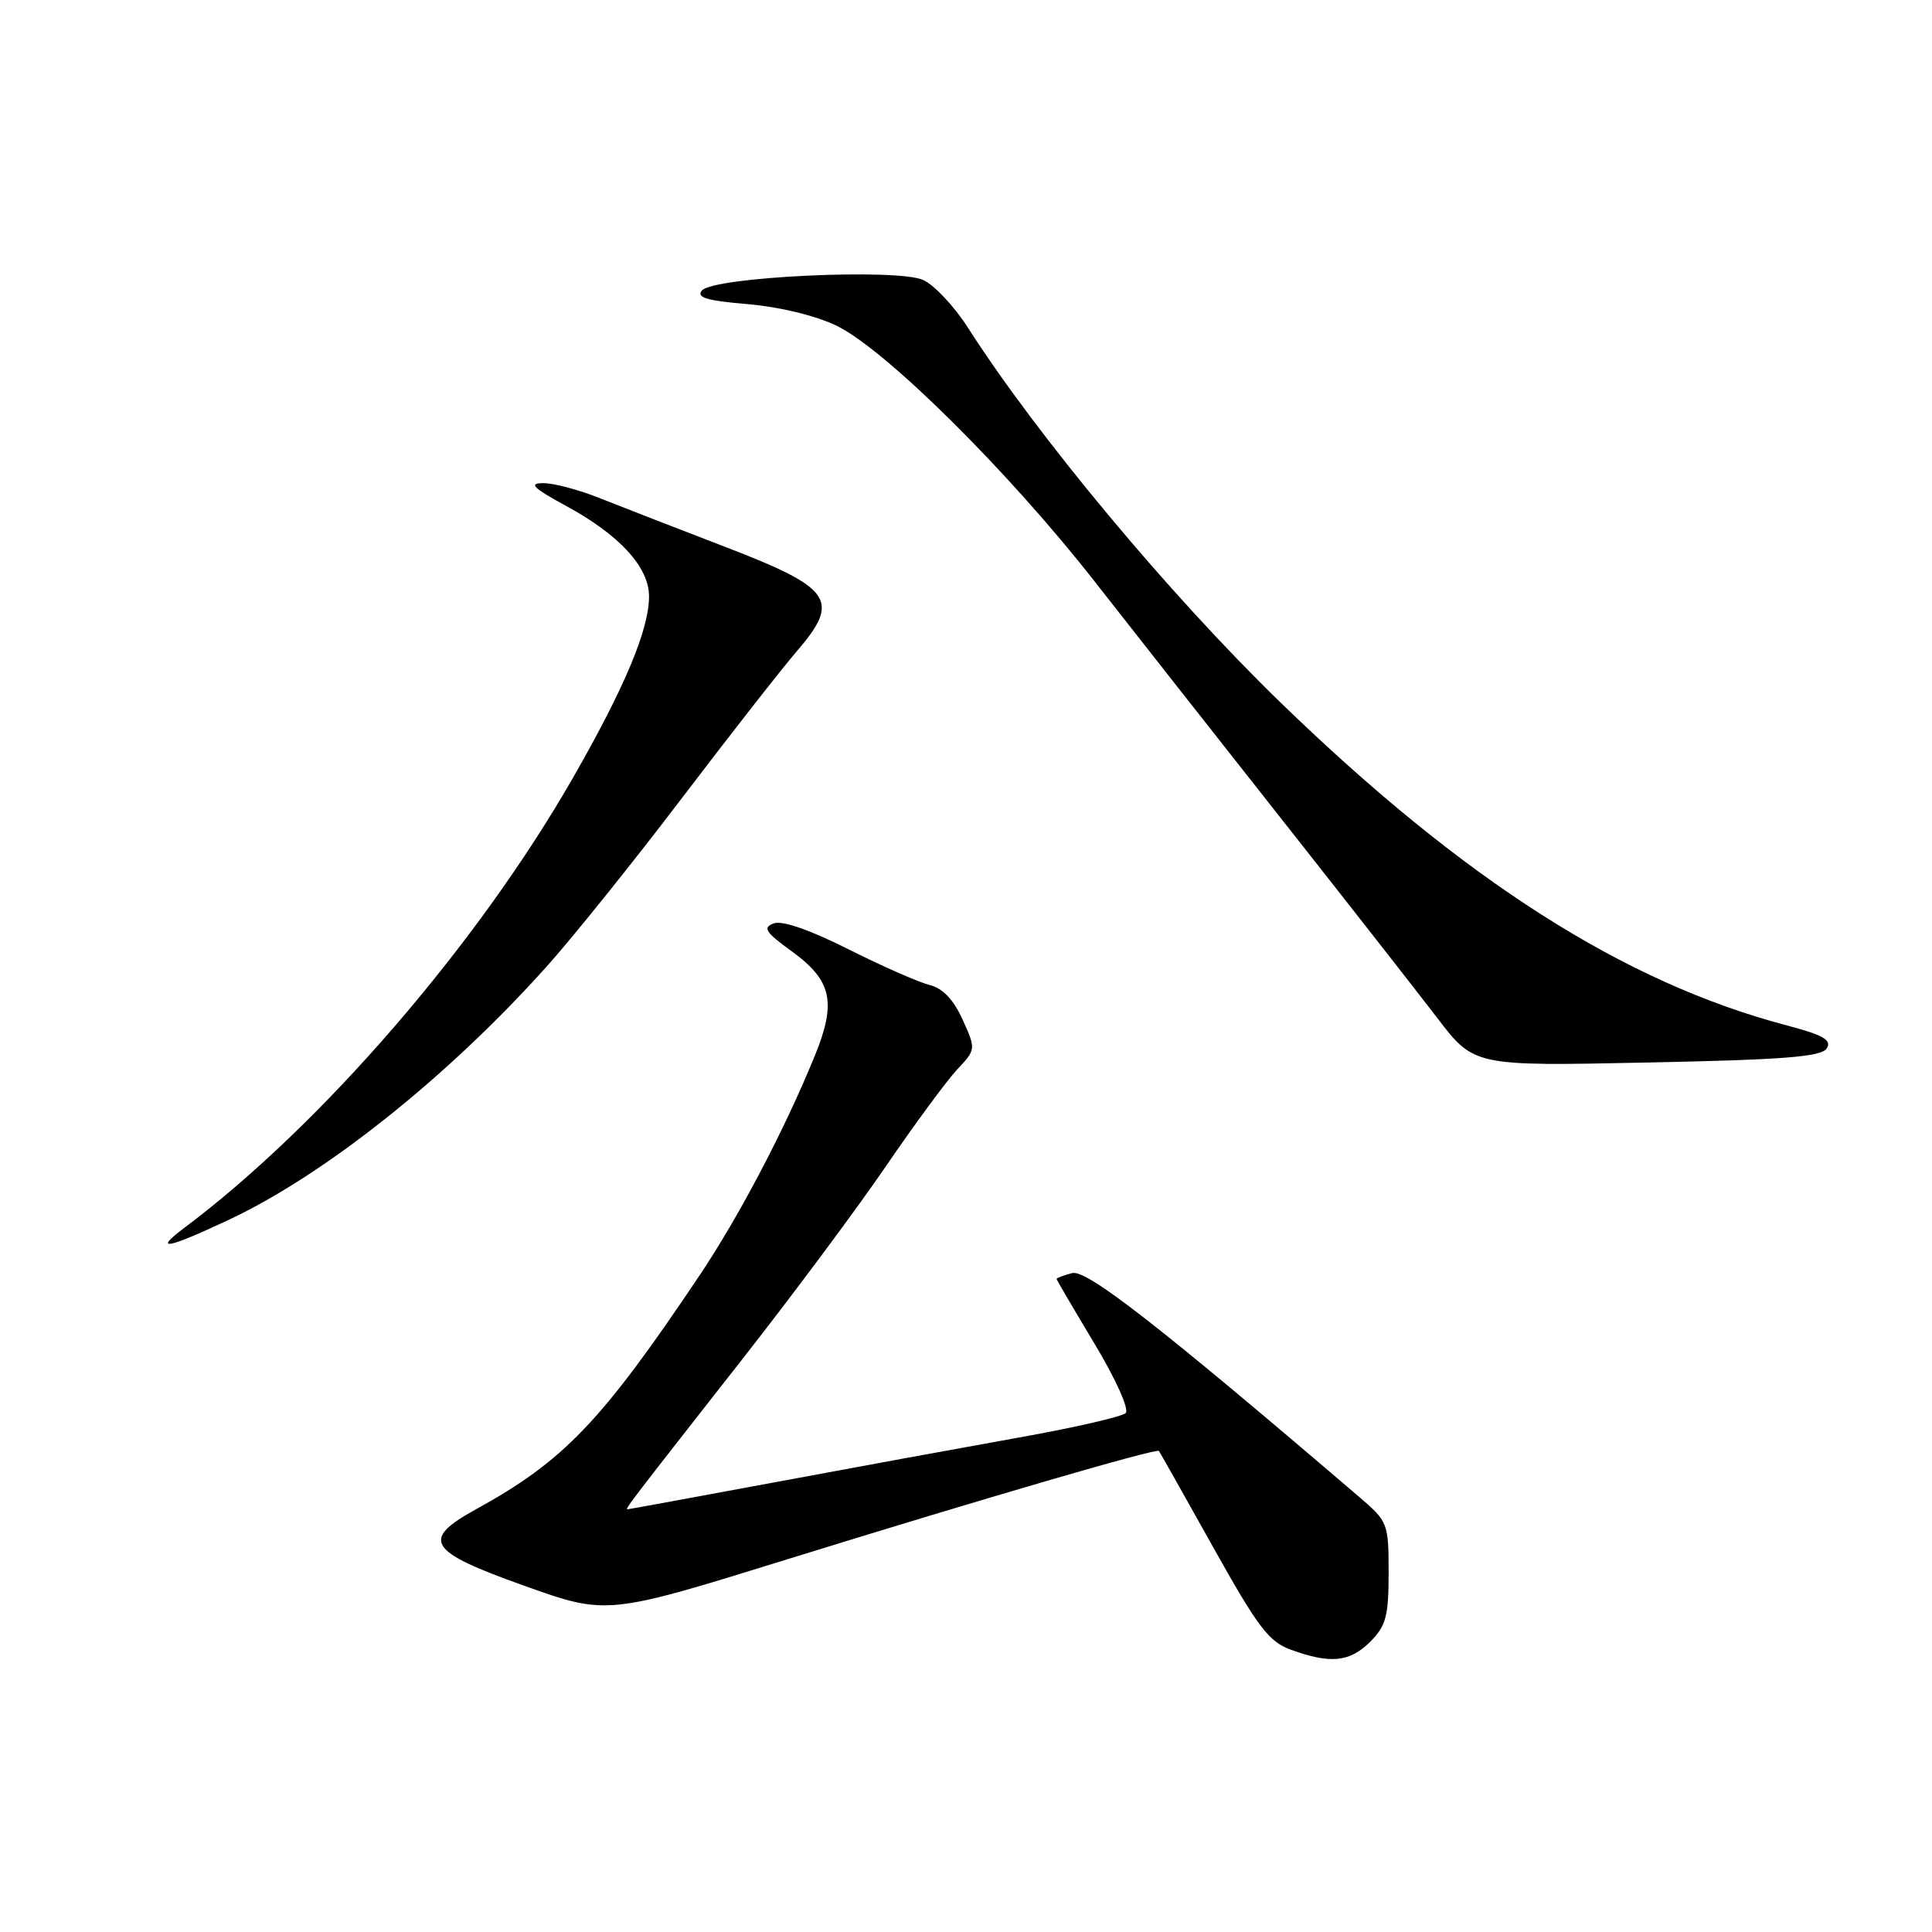 <?xml version="1.0" encoding="UTF-8" standalone="no"?>
<!DOCTYPE svg PUBLIC "-//W3C//DTD SVG 1.1//EN" "http://www.w3.org/Graphics/SVG/1.1/DTD/svg11.dtd" >
<svg xmlns="http://www.w3.org/2000/svg" xmlns:xlink="http://www.w3.org/1999/xlink" version="1.1" viewBox="0 0 256 256">
 <g >
 <path fill="currentColor"
d=" M 181.55 217.55 C 183.66 215.43 184.00 214.17 184.00 208.39 C 184.00 201.89 183.89 201.60 180.25 198.48 C 153.65 175.71 144.00 168.19 142.07 168.69 C 140.93 168.99 140.00 169.33 140.00 169.46 C 140.00 169.58 142.26 173.44 145.02 178.03 C 147.86 182.76 149.65 186.75 149.16 187.24 C 148.68 187.72 142.26 189.19 134.90 190.50 C 127.53 191.82 112.95 194.49 102.50 196.44 C 92.05 198.38 83.35 199.98 83.17 199.99 C 82.77 200.00 83.11 199.55 98.54 179.87 C 105.17 171.41 113.66 160.00 117.41 154.50 C 121.17 149.00 125.39 143.27 126.78 141.77 C 129.33 139.05 129.33 139.05 127.55 135.10 C 126.33 132.42 124.93 130.95 123.13 130.50 C 121.69 130.14 116.85 128.01 112.38 125.76 C 107.24 123.18 103.62 121.93 102.50 122.36 C 101.04 122.92 101.43 123.53 104.85 126.01 C 110.23 129.90 110.87 132.76 107.98 139.86 C 104.03 149.57 97.93 161.19 92.70 168.99 C 79.71 188.36 74.74 193.57 63.05 200.00 C 55.70 204.05 56.66 205.56 69.46 210.12 C 80.43 214.03 80.43 214.03 104.46 206.57 C 130.27 198.57 153.23 191.87 153.56 192.26 C 153.67 192.39 156.89 198.10 160.71 204.94 C 166.69 215.65 168.13 217.55 171.08 218.61 C 176.29 220.50 178.86 220.24 181.55 217.55 Z  M 30.32 161.63 C 43.07 155.64 59.31 142.71 72.40 128.11 C 75.86 124.26 83.92 114.22 90.32 105.80 C 96.72 97.39 103.62 88.56 105.66 86.20 C 111.39 79.51 110.27 77.91 96.00 72.43 C 89.67 70.00 82.24 67.11 79.48 66.01 C 76.72 64.90 73.35 64.01 71.98 64.02 C 70.00 64.03 70.61 64.64 75.00 67.03 C 82.08 70.87 86.00 75.15 86.00 79.01 C 86.00 83.41 82.82 91.01 75.94 103.03 C 63.31 125.10 42.63 149.05 24.43 162.69 C 20.25 165.83 22.07 165.50 30.32 161.63 Z  M 242.06 138.91 C 242.74 137.80 241.59 137.15 236.72 135.86 C 215.18 130.18 193.95 116.63 169.65 93.06 C 155.00 78.84 137.44 57.78 128.25 43.41 C 126.46 40.61 123.80 37.77 122.33 37.10 C 118.87 35.53 94.51 36.68 93.00 38.50 C 92.24 39.42 93.68 39.85 99.08 40.30 C 103.28 40.66 108.05 41.81 110.83 43.15 C 117.28 46.26 133.58 62.40 145.00 76.99 C 150.22 83.66 161.49 97.98 170.03 108.81 C 178.57 119.64 187.75 131.37 190.44 134.88 C 195.32 141.27 195.32 141.27 218.25 140.79 C 236.52 140.42 241.36 140.03 242.06 138.91 Z "/>
</g>
</svg>